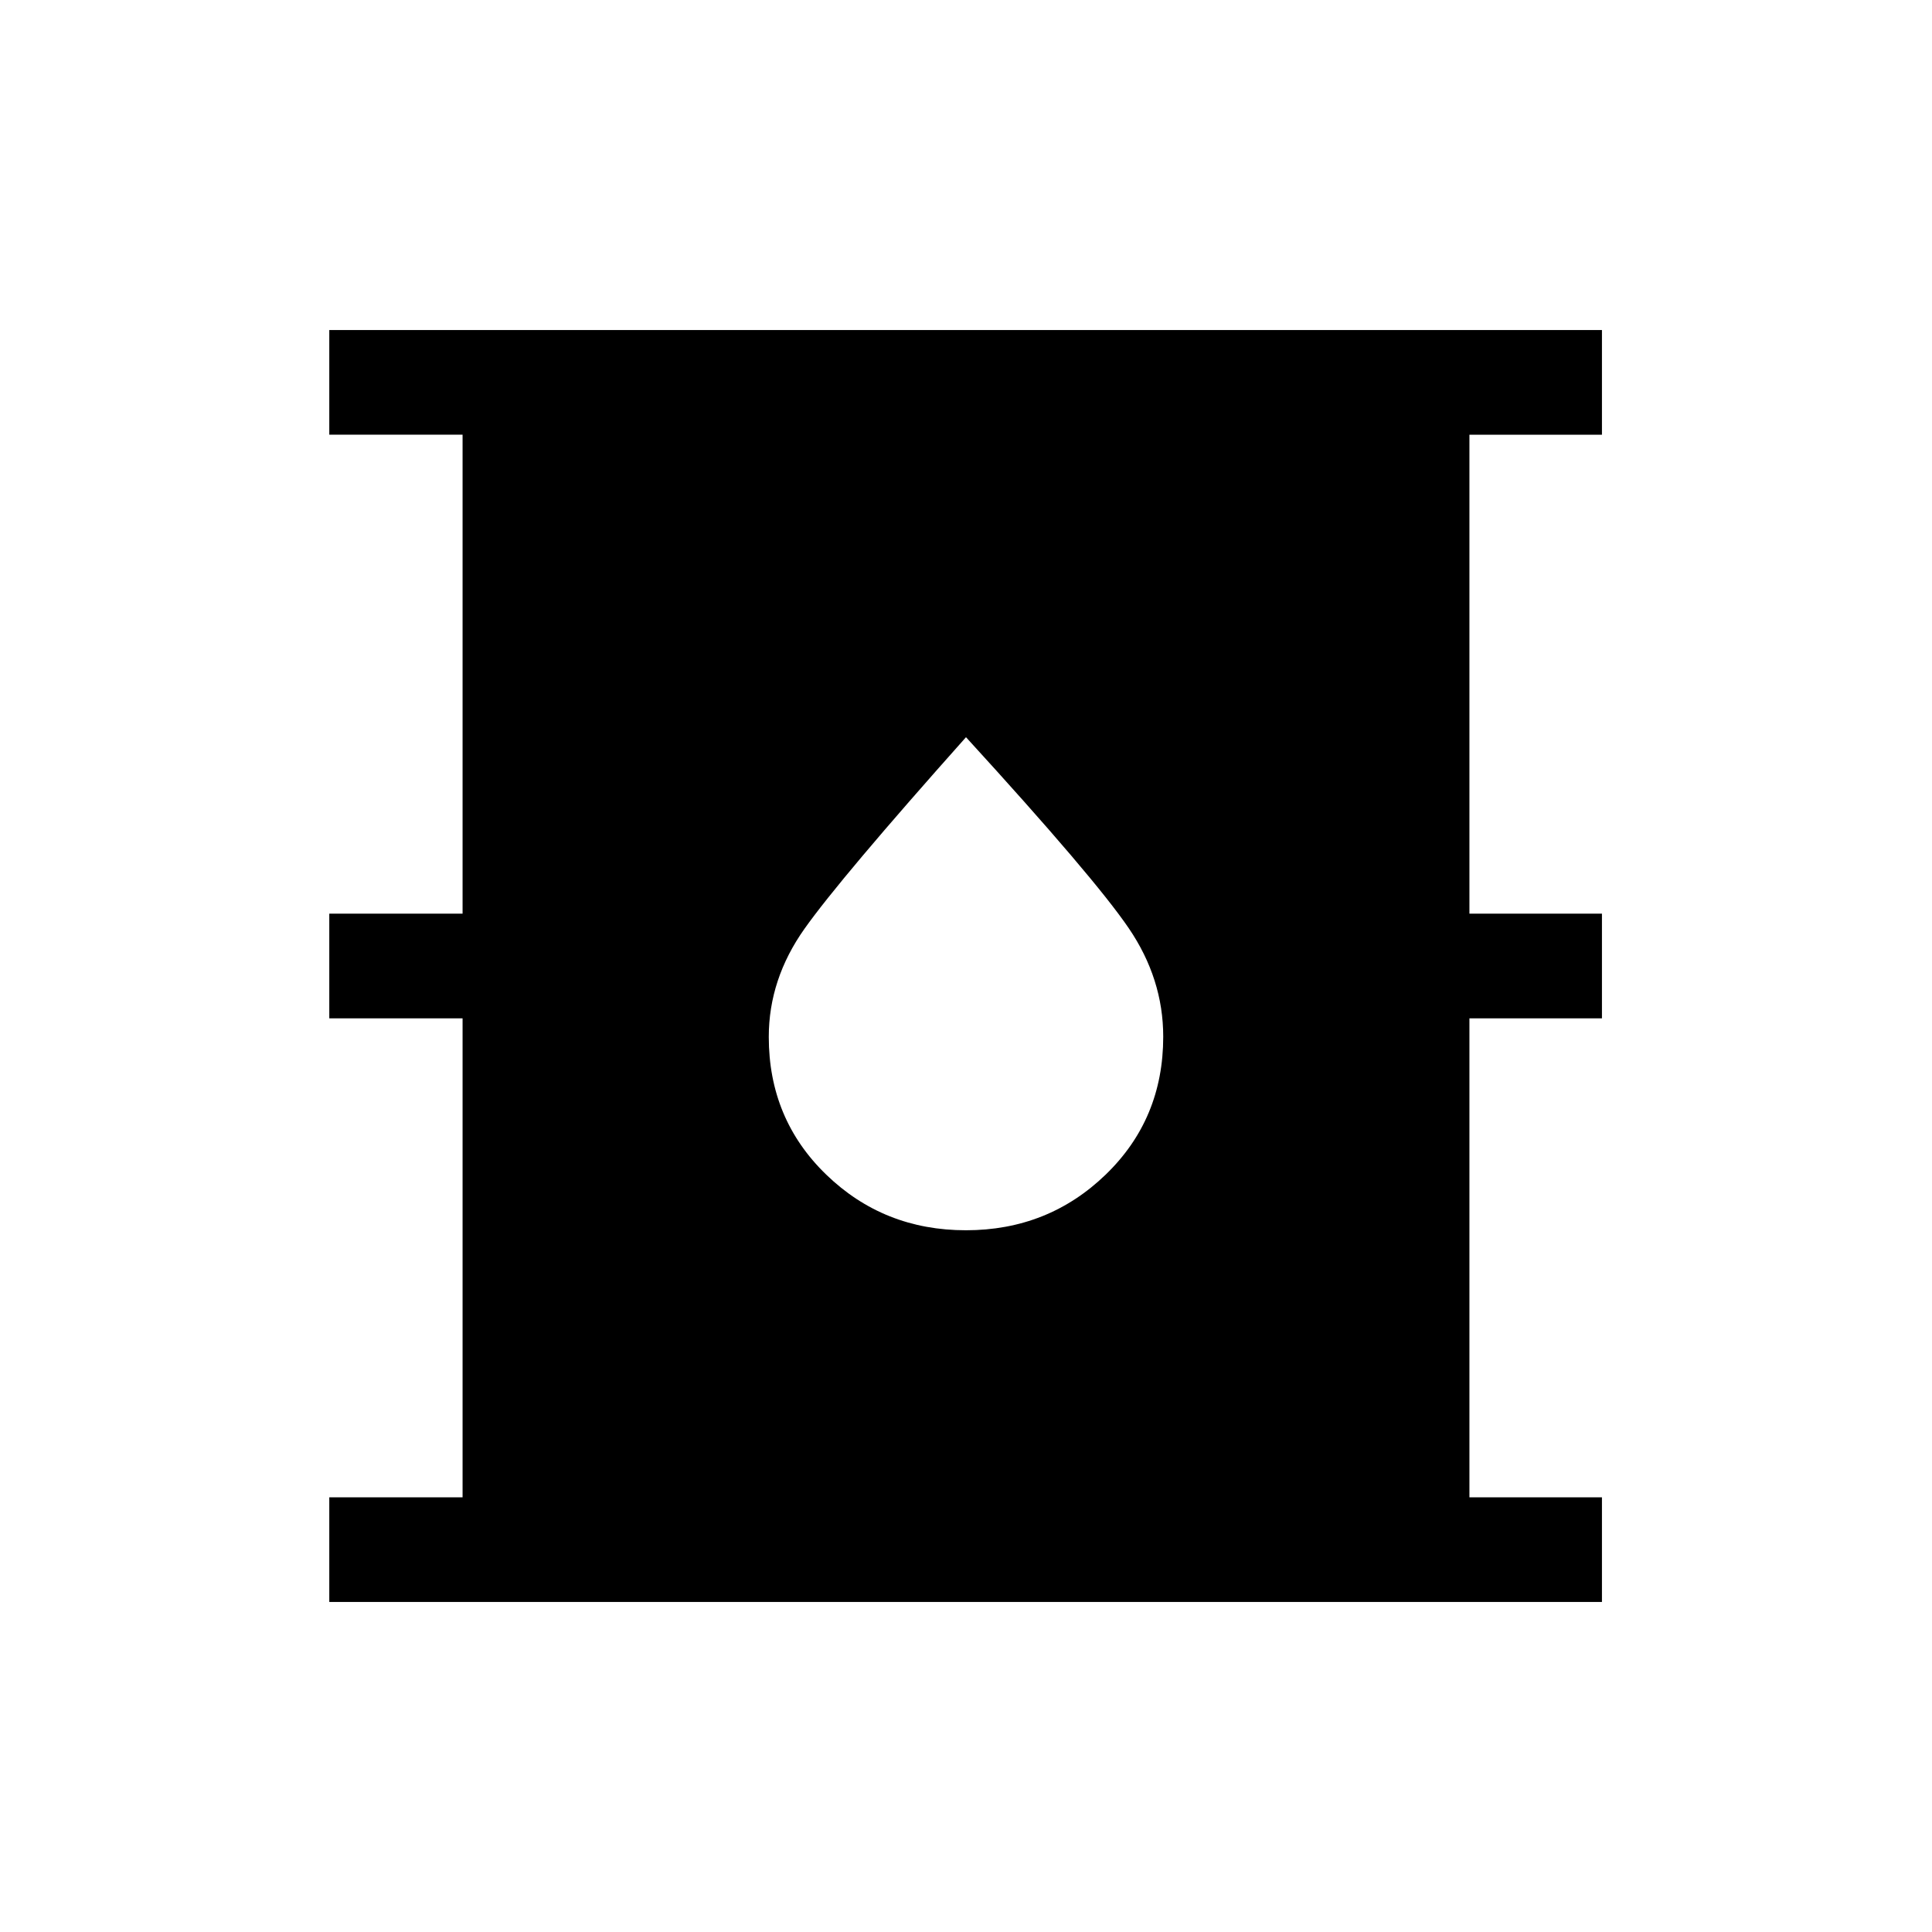 <svg xmlns="http://www.w3.org/2000/svg" height="20" viewBox="0 -960 960 960" width="20"><path d="M163.62-164v-52h66.23v-238h-66.23v-52h66.23v-238h-66.23v-52H796v52h-65.85v238H796v52h-65.85v238H796v52H163.62Zm316.33-184.69q40.82 0 69.43-27.63Q578-403.95 578-444.86q0-28.76-17.13-53.92-17.12-25.17-80.87-94.91-62.46 70.08-80.23 95.16Q382-473.45 382-444.76q0 40.84 28.57 68.45 28.57 27.62 69.38 27.62Z"/></svg>